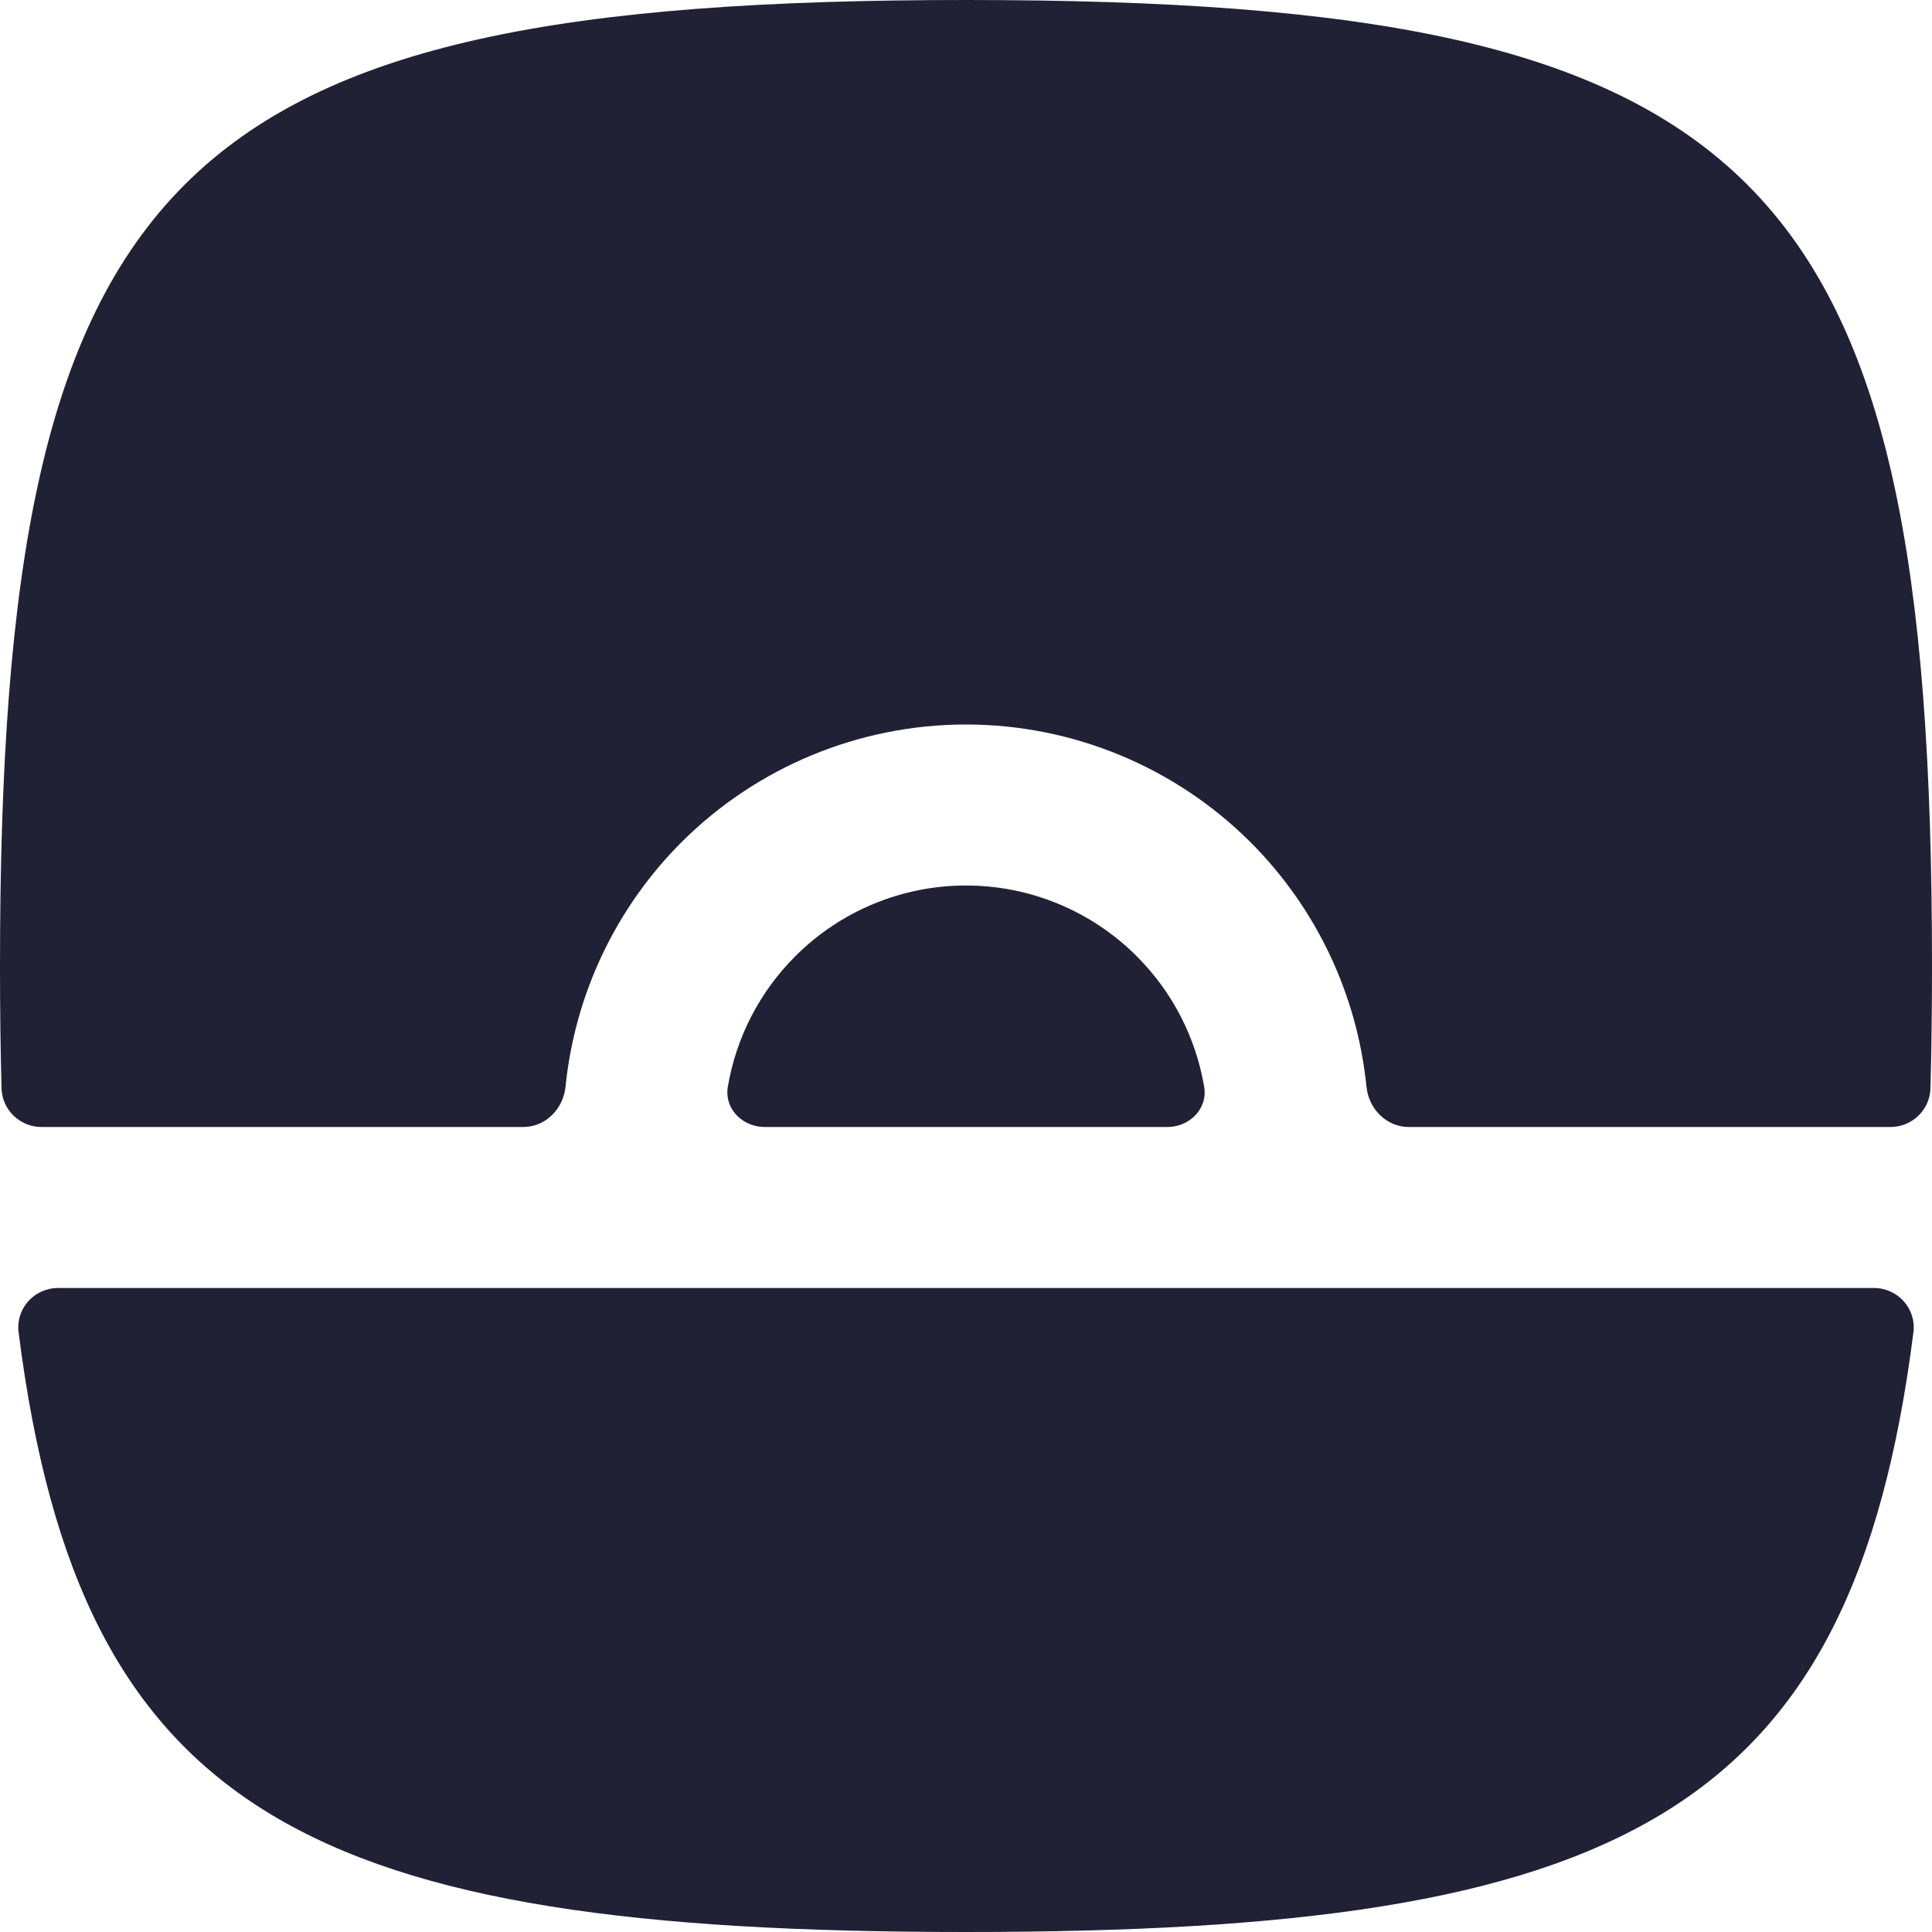 <svg width="24" height="24" viewBox="0 0 24 24" fill="none" xmlns="http://www.w3.org/2000/svg">
<path d="M0.516 14C0.247 14 0.026 13.787 0.019 13.519C0.006 13.034 0 12.528 0 12C0 2.118 2.118 0 12 0C21.882 0 24 2.118 24 12C24 12.528 23.994 13.034 23.981 13.519C23.974 13.787 23.753 14 23.484 14H17.5C17.224 14 17.003 13.776 16.975 13.501C16.86 12.358 16.355 11.284 15.536 10.464C14.598 9.527 13.326 9 12 9C10.674 9 9.402 9.527 8.464 10.464C7.645 11.284 7.14 12.358 7.025 13.501C6.997 13.776 6.776 14 6.5 14H0.516Z" fill="#212135"/>
<path d="M0.721 16C0.425 16 0.193 16.257 0.231 16.551C0.994 22.566 3.868 24 12 24C20.132 24 23.006 22.566 23.769 16.551C23.807 16.257 23.575 16 23.279 16H0.721Z" fill="#212135"/>
<path d="M14.121 11.879C14.565 12.322 14.856 12.891 14.959 13.502C15.004 13.775 14.776 14 14.5 14H9.5C9.224 14 8.996 13.775 9.041 13.502C9.144 12.891 9.435 12.322 9.879 11.879C10.441 11.316 11.204 11 12 11C12.796 11 13.559 11.316 14.121 11.879Z" fill="#212135"/>
</svg>
